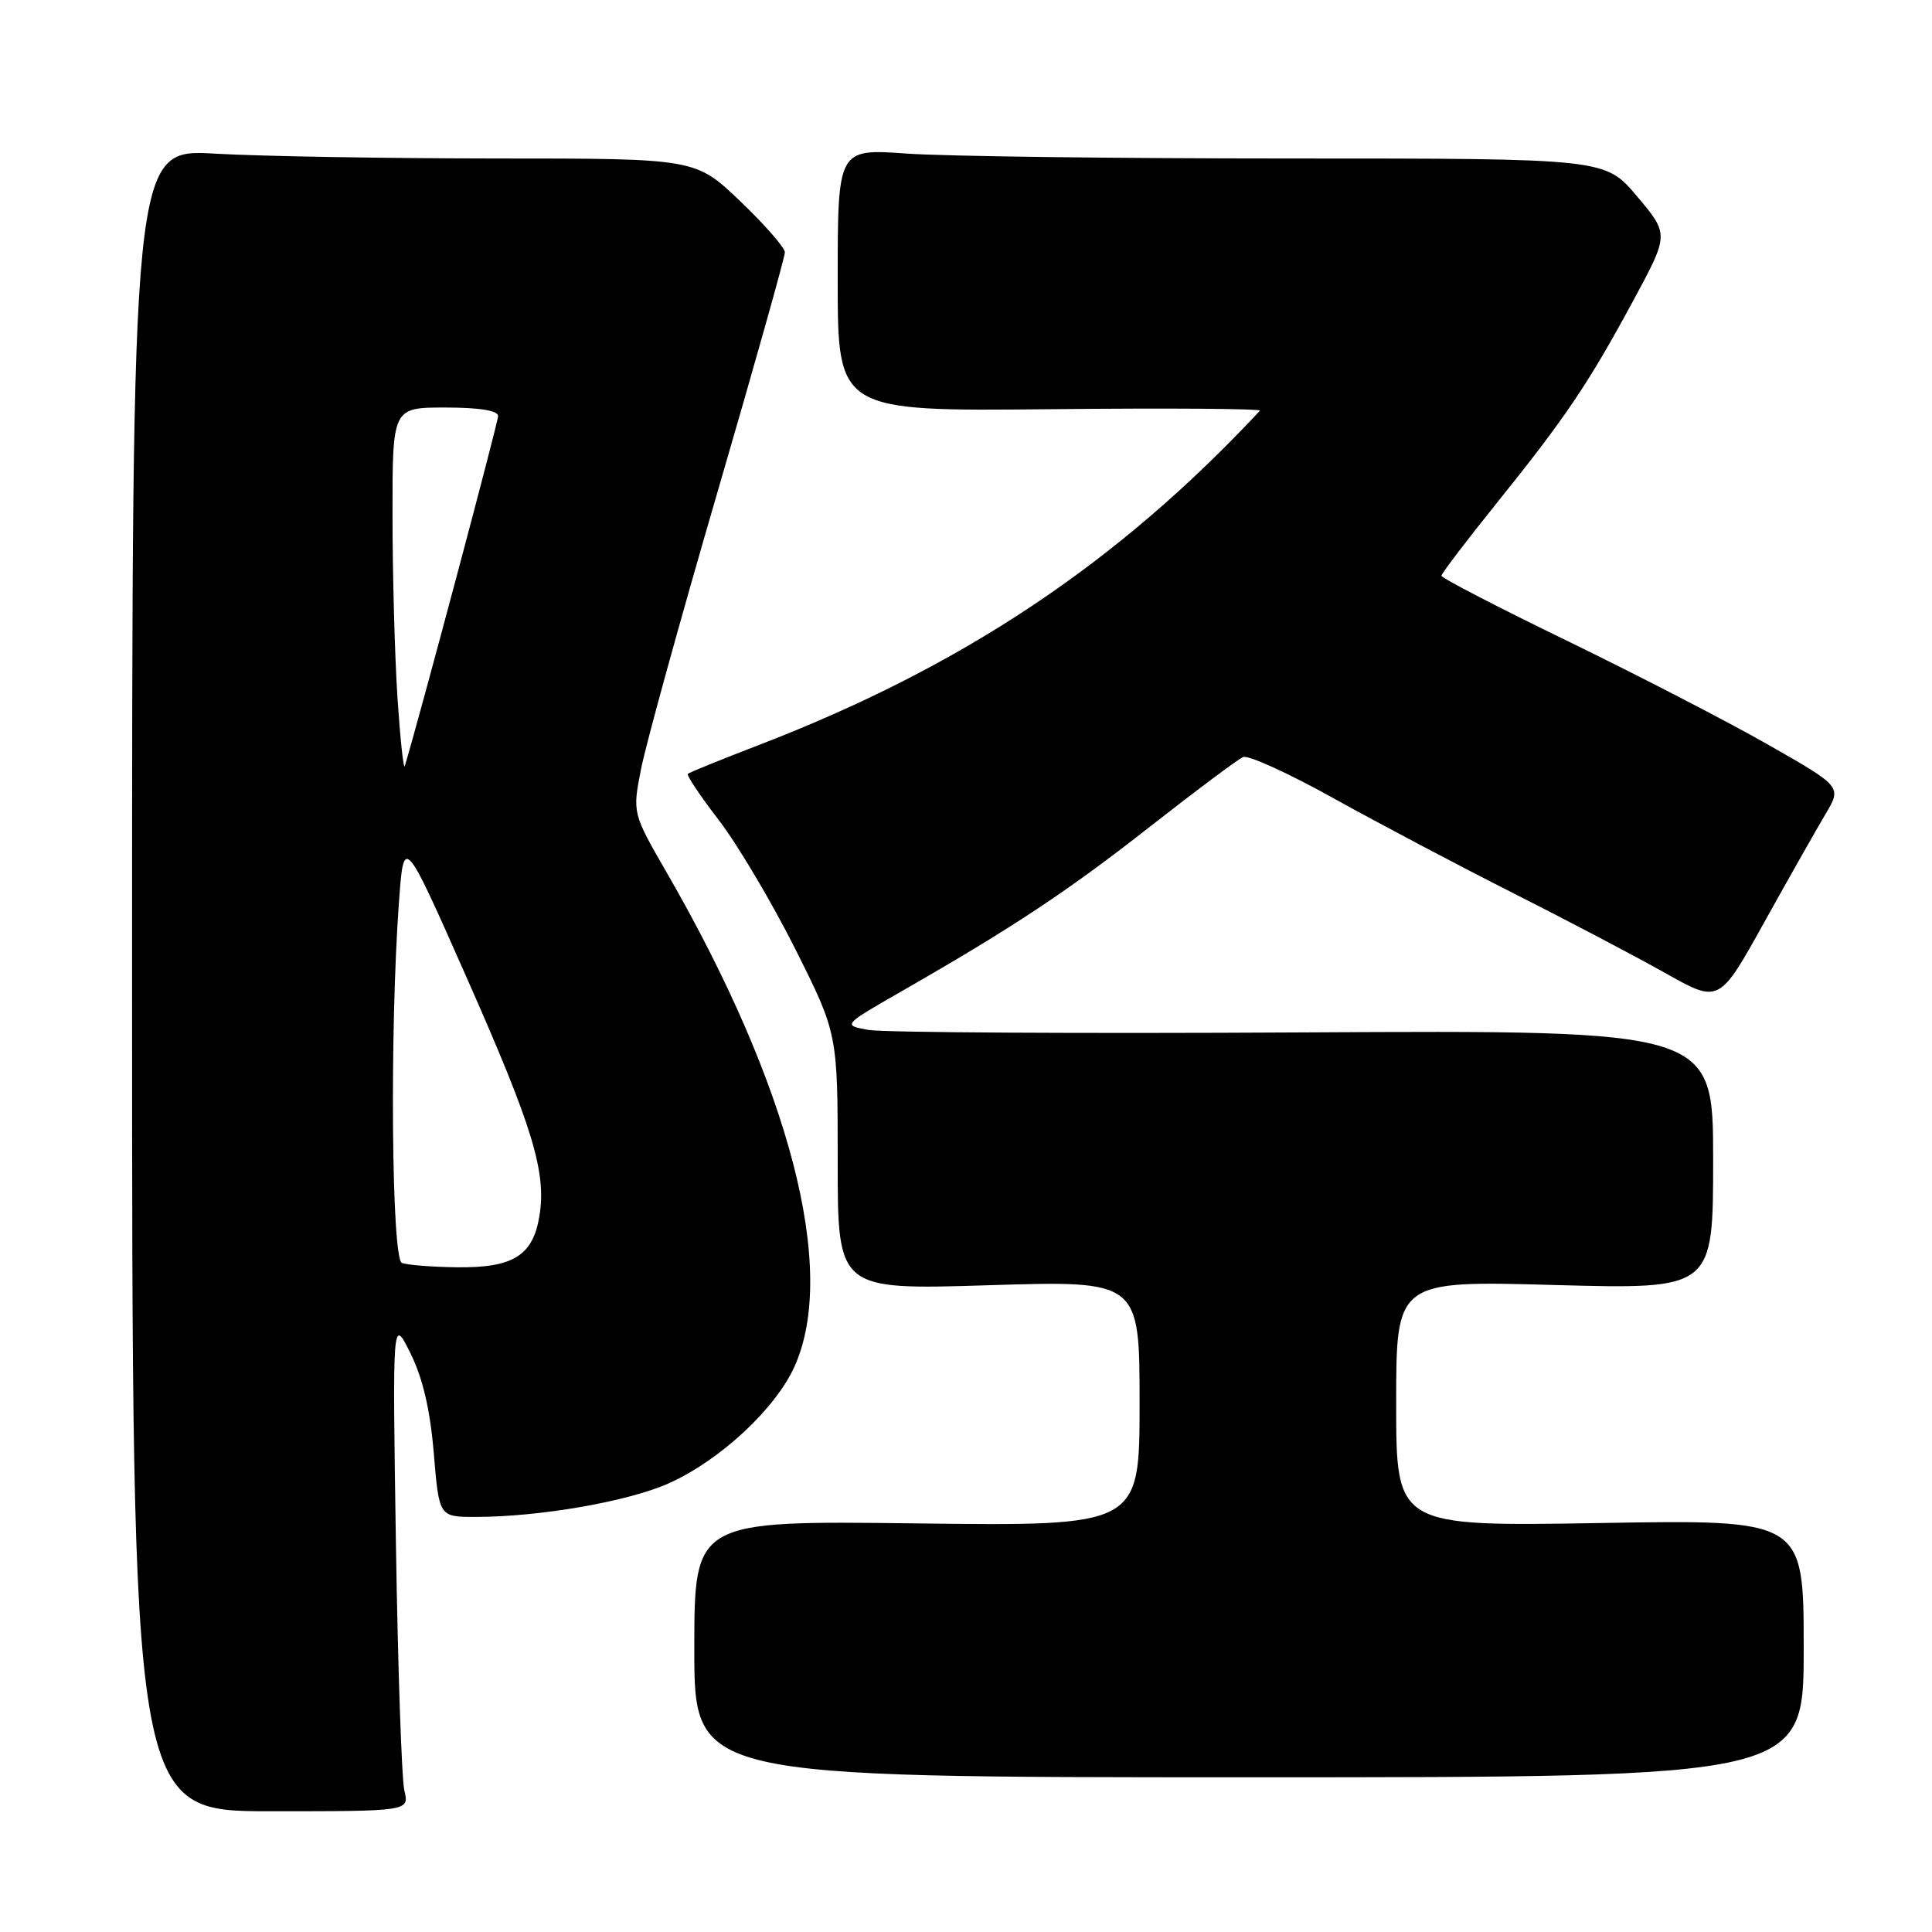<?xml version="1.0" encoding="UTF-8" standalone="no"?>
<!DOCTYPE svg PUBLIC "-//W3C//DTD SVG 1.1//EN" "http://www.w3.org/Graphics/SVG/1.1/DTD/svg11.dtd" >
<svg xmlns="http://www.w3.org/2000/svg" xmlns:xlink="http://www.w3.org/1999/xlink" version="1.1" viewBox="0 0 256 256">
 <g >
 <path fill="currentColor"
d=" M 53.58 237.25 C 53.22 235.74 52.72 221.00 52.46 204.50 C 52.00 174.50 52.00 174.50 54.39 179.32 C 56.02 182.60 57.00 186.81 57.48 192.57 C 58.18 201.00 58.18 201.00 63.02 201.00 C 71.53 201.00 83.34 198.94 88.68 196.52 C 95.49 193.44 102.82 186.60 105.31 181.00 C 110.99 168.23 104.70 143.98 88.35 115.63 C 83.79 107.73 83.79 107.73 84.96 101.82 C 85.60 98.57 90.14 82.11 95.06 65.24 C 99.98 48.37 104.00 34.06 104.00 33.44 C 104.00 32.82 101.33 29.76 98.07 26.65 C 92.15 21.00 92.15 21.00 65.82 21.00 C 51.35 20.99 34.55 20.71 28.50 20.36 C 17.50 19.72 17.50 19.72 17.50 129.86 C 17.50 240.00 17.50 240.00 35.87 240.00 C 54.23 240.00 54.23 240.00 53.58 237.25 Z  M 239.00 218.43 C 239.00 201.35 239.00 201.35 212.00 201.81 C 185.00 202.26 185.00 202.26 185.00 185.98 C 185.00 169.69 185.00 169.69 206.00 170.27 C 227.00 170.84 227.00 170.84 227.00 153.67 C 227.00 136.50 227.00 136.50 172.75 136.80 C 142.91 136.97 116.95 136.82 115.07 136.47 C 111.63 135.84 111.63 135.84 119.57 131.29 C 134.40 122.78 141.48 118.08 152.50 109.44 C 158.55 104.70 164.05 100.59 164.73 100.31 C 165.41 100.03 170.81 102.49 176.73 105.79 C 182.65 109.08 193.35 114.73 200.50 118.34 C 207.65 121.95 216.72 126.72 220.65 128.93 C 227.80 132.96 227.80 132.96 233.76 122.23 C 237.04 116.33 240.70 109.87 241.89 107.87 C 244.05 104.24 244.05 104.24 234.28 98.67 C 228.90 95.60 216.96 89.44 207.75 84.96 C 198.54 80.49 191.00 76.59 191.00 76.29 C 191.00 76.00 194.31 71.65 198.35 66.63 C 207.47 55.29 210.49 50.81 216.45 39.77 C 221.16 31.05 221.16 31.05 216.92 26.02 C 212.69 21.00 212.69 21.00 171.00 21.00 C 148.07 21.00 125.19 20.71 120.15 20.35 C 111.00 19.70 111.00 19.70 111.00 37.10 C 111.00 54.50 111.00 54.50 139.20 54.22 C 154.71 54.06 167.19 54.15 166.95 54.42 C 148.09 74.62 127.56 88.32 100.50 98.74 C 95.55 100.64 91.34 102.35 91.14 102.54 C 90.95 102.73 92.80 105.49 95.26 108.69 C 97.72 111.89 102.27 119.56 105.37 125.73 C 111.00 136.97 111.00 136.97 111.00 153.94 C 111.00 170.92 111.00 170.92 131.00 170.30 C 151.00 169.68 151.00 169.68 151.00 185.95 C 151.00 202.22 151.00 202.22 121.50 201.86 C 92.00 201.49 92.00 201.49 92.00 218.50 C 92.00 235.50 92.00 235.50 165.50 235.50 C 239.00 235.50 239.00 235.50 239.00 218.43 Z  M 53.25 167.34 C 51.88 166.79 51.63 136.52 52.86 119.60 C 53.50 110.71 53.50 110.71 61.73 129.30 C 70.64 149.41 72.45 155.36 71.46 161.22 C 70.59 166.40 67.94 168.02 60.53 167.92 C 57.21 167.88 53.94 167.62 53.25 167.34 Z  M 52.67 92.50 C 52.31 87.00 52.01 76.09 52.01 68.25 C 52.00 54.00 52.00 54.00 59.00 54.00 C 63.55 54.00 66.00 54.40 66.00 55.13 C 66.00 55.98 55.53 95.24 53.64 101.50 C 53.47 102.05 53.04 98.00 52.67 92.50 Z "/>
</g>
</svg>